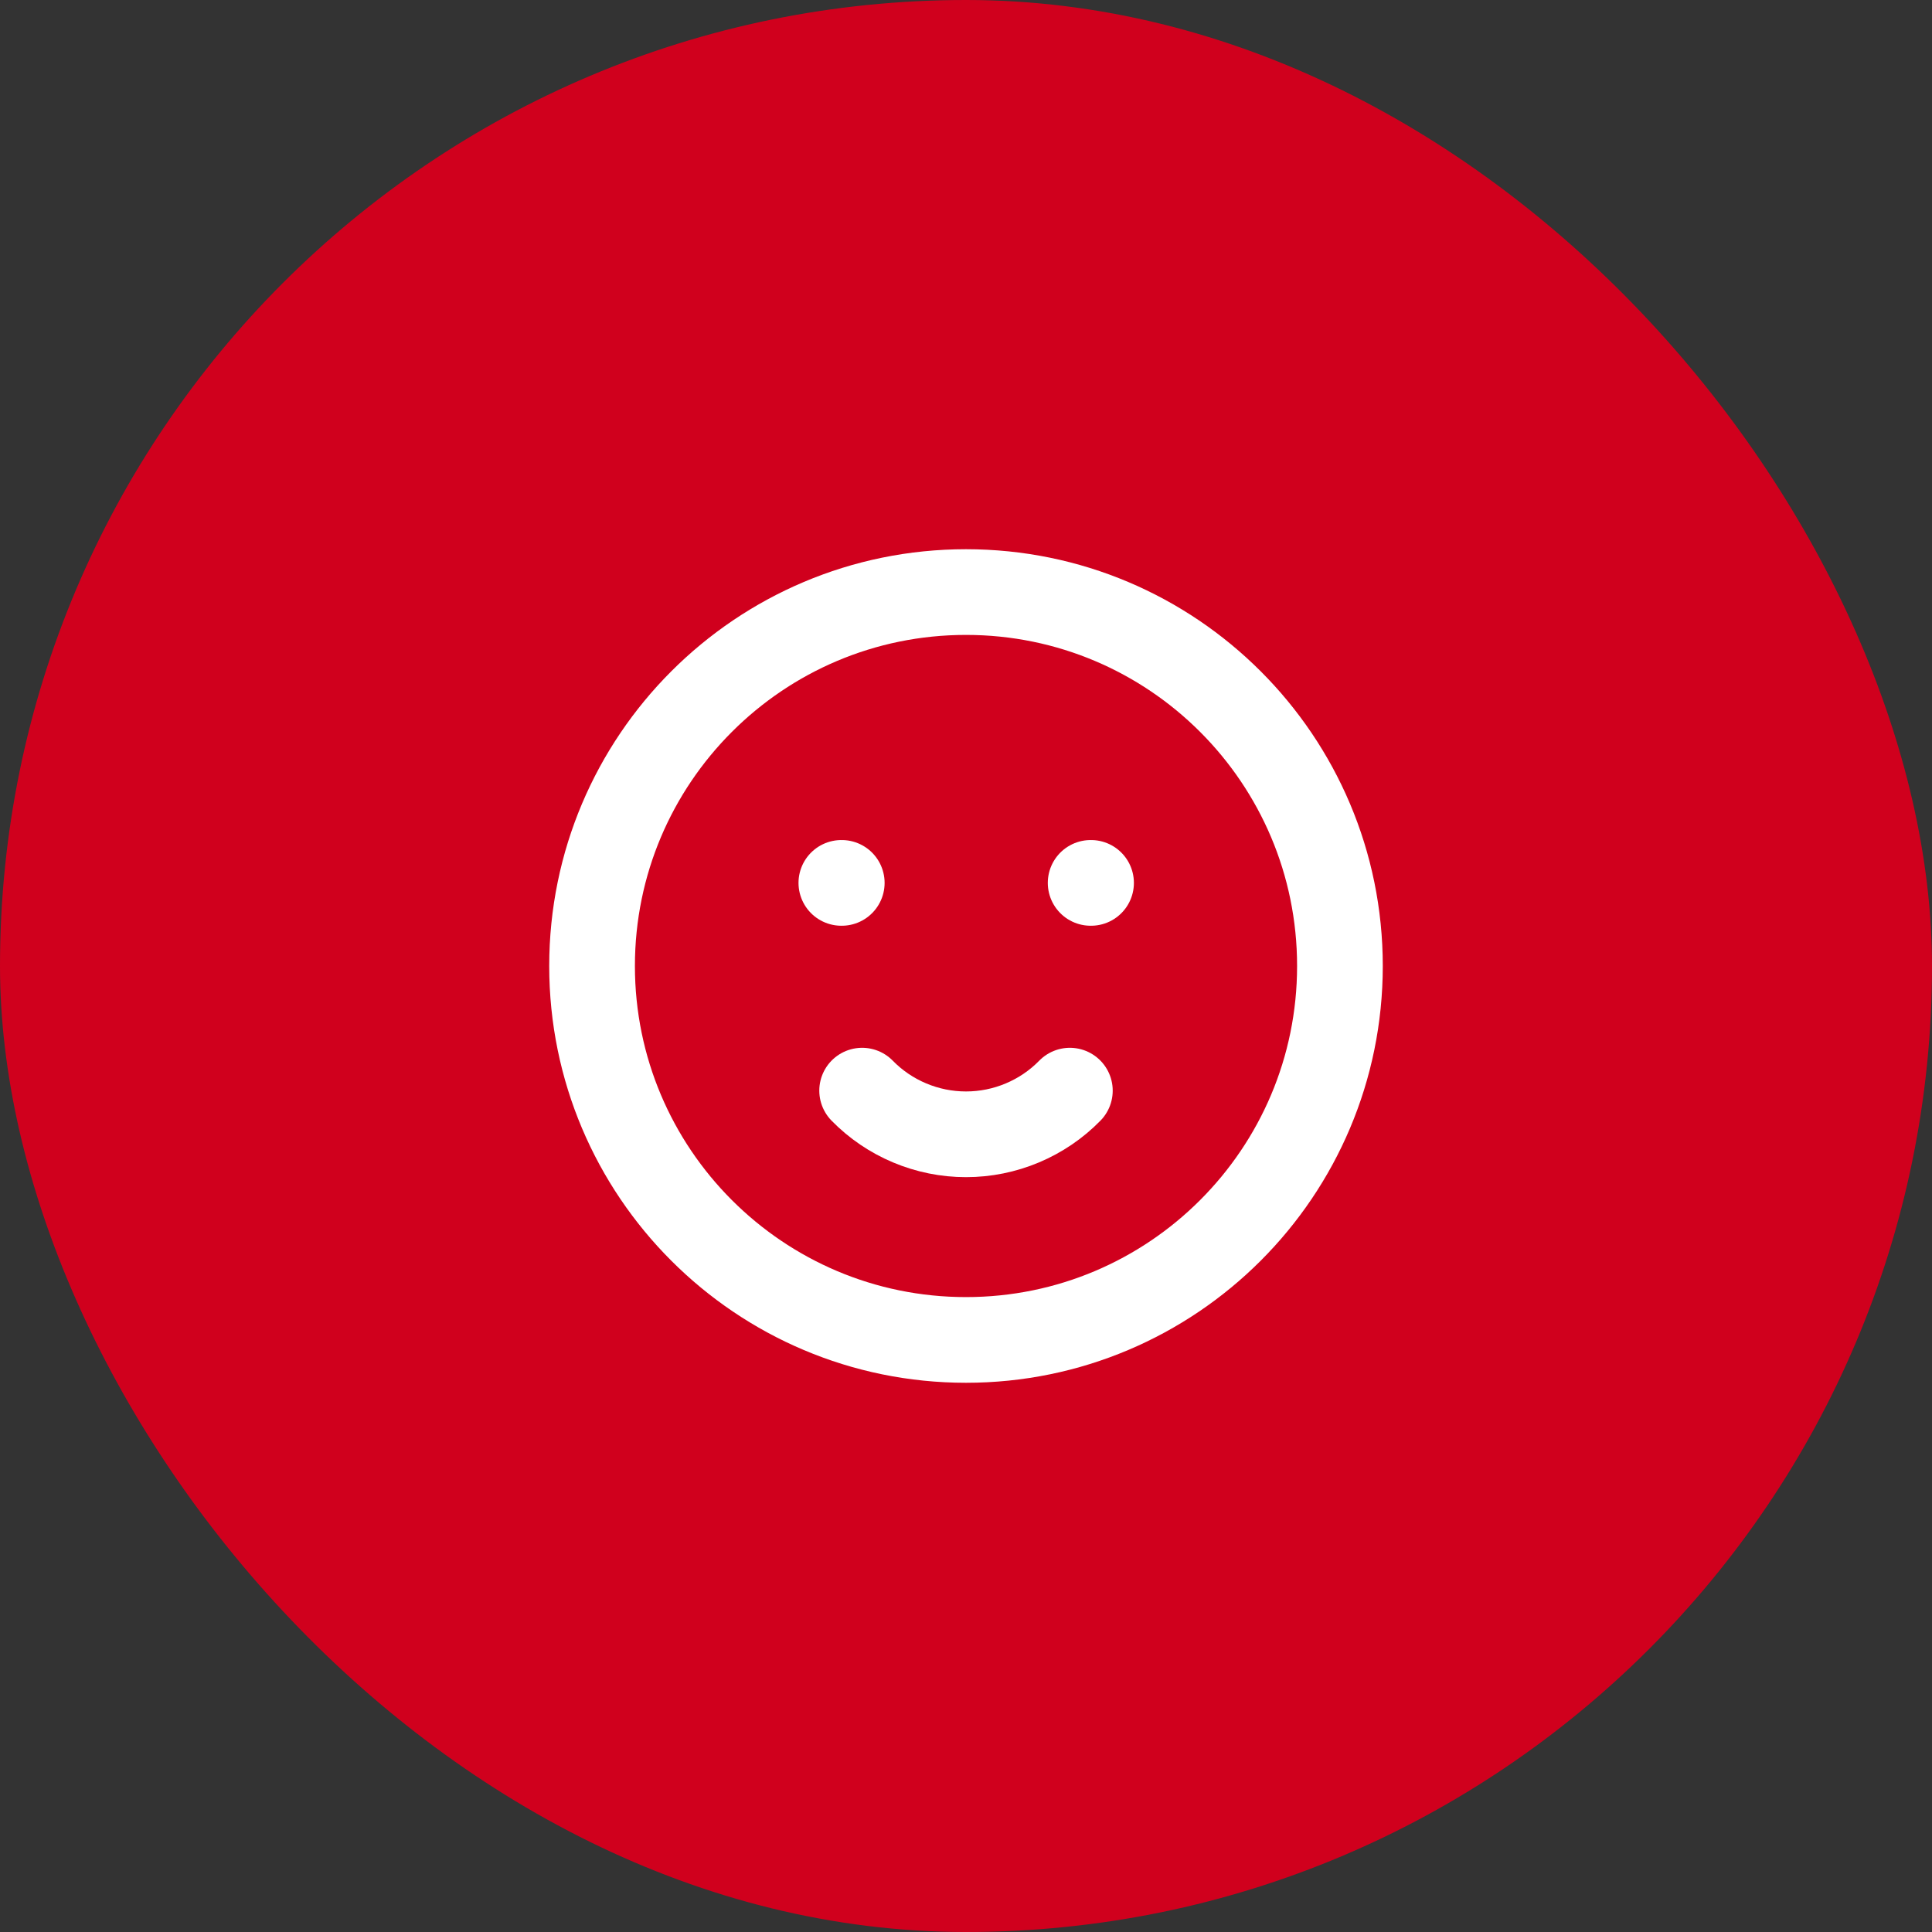  <svg width="45" height="45" viewBox="0 0 62 62" fill="none" xmlns="http://www.w3.org/2000/svg">
<rect x="0" y="0" width="62" height="62" fill="#333333" stroke="none"/>
<rect width="62" height="62" rx="31" fill="#D0001D" />
<path
    d="M31 43C37.627 43 43 37.627 43 31C43 24.373 37.627 19 31 19C24.373 19 19 24.373 19 31C19 37.627 24.373 43 31 43Z"
    stroke="white"
    stroke-width="2.75"
    stroke-linecap="round"
    stroke-linejoin="round"
/>
<path d="M27 28.333H27.013" stroke="white" stroke-width="2.75" stroke-linecap="round" stroke-linejoin="round" />
<path d="M35 28.333H35.013" stroke="white" stroke-width="2.75" stroke-linecap="round" stroke-linejoin="round" />
<path
    d="M27.667 35C28.101 35.444 28.62 35.796 29.192 36.036C29.765 36.277 30.379 36.401 31 36.401C31.621 36.401 32.236 36.277 32.808 36.036C33.38 35.796 33.899 35.444 34.333 35"
    stroke="white"
    stroke-width="2.75"
    stroke-linecap="round"
    stroke-linejoin="round"
/>
</svg>
